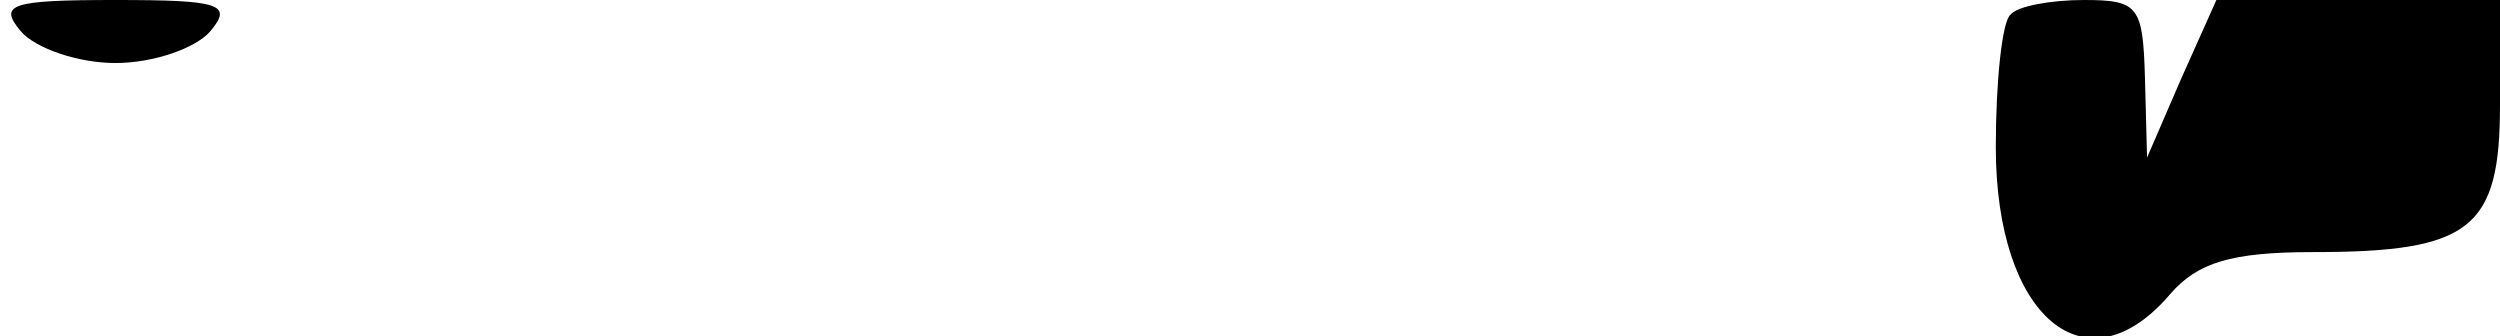 <?xml version="1.0" standalone="no"?>
<!DOCTYPE svg PUBLIC "-//W3C//DTD SVG 20010904//EN"
 "http://www.w3.org/TR/2001/REC-SVG-20010904/DTD/svg10.dtd">
<svg version="1.0" xmlns="http://www.w3.org/2000/svg"
 width="119pt" height="16pt" viewBox="0 0 119 16"
 preserveAspectRatio="xMidYMid meet">
<g transform="translate(0,16) scale(0.1,-0.1)"
fill="#000000" stroke="none">
<path fill="#000000" stroke="none" d="M10 145 c7 -8 27 -15 45 -15 18 0 38 7
45 15 11 13 5 15 -45 15 -50 0 -56 -2 -45 -15z"/>
<path fill="#000000" stroke="none" d="M957 153 c-4 -3 -7 -32 -7 -63 0 -81
43 -117 83 -70 13 15 29 20 68 20 75 0 89 11 89 70 l0 50 -67 0 -68 0 -17 -38
-16 -37 -1 38 c-1 34 -3 37 -29 37 -16 0 -32 -3 -35 -7z"/>
</g>
</svg>
